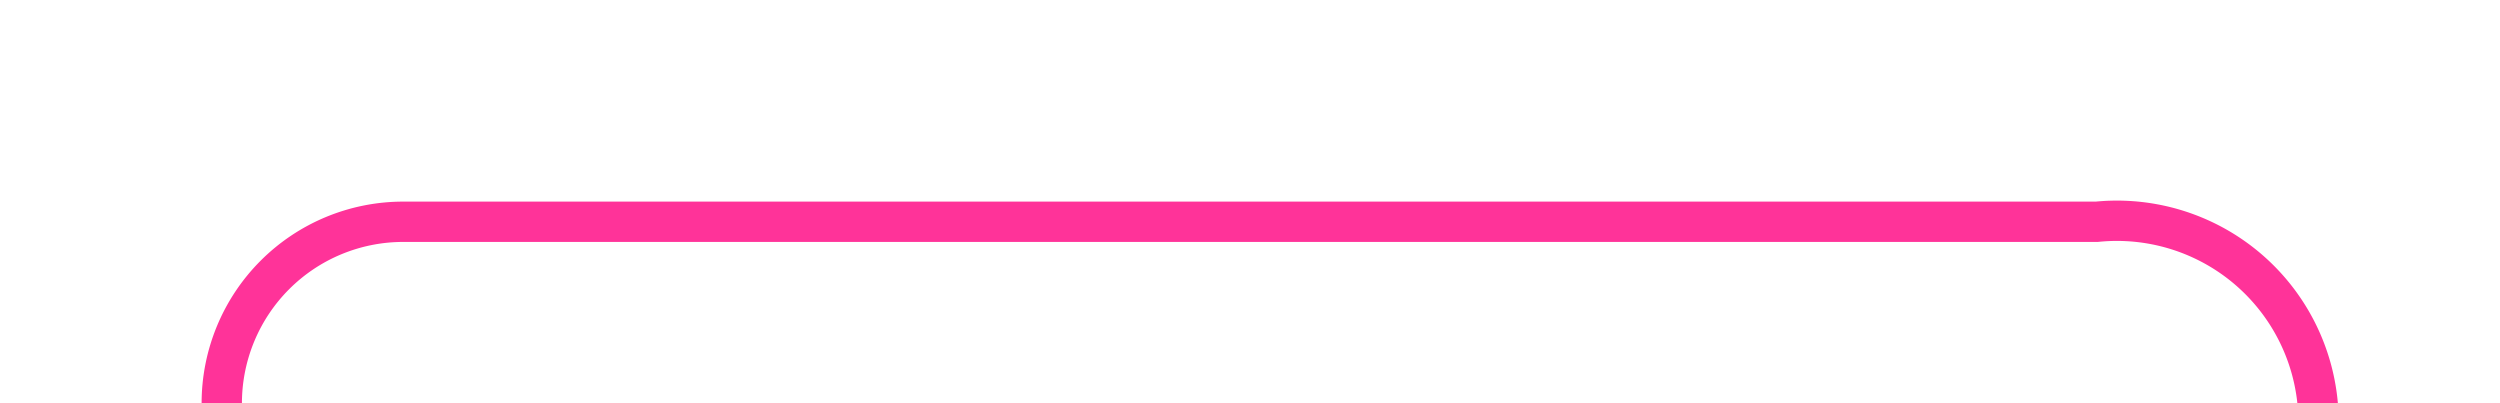 ﻿<?xml version="1.0" encoding="utf-8"?>
<svg version="1.1" xmlns:xlink="http://www.w3.org/1999/xlink" width="62px" height="10px" preserveAspectRatio="xMinYMid meet" viewBox="1445 926  62 8" xmlns="http://www.w3.org/2000/svg">
  <path d="M 1430 939.5  L 1445.5 939.5  A 4.5 4.5 0 0 0 1450.5 935 A 4.5 4.5 0 0 1 1455 930.5 L 1497 930.5  A 5 5 0 0 1 1502.5 935.5 L 1502.5 945  " stroke-width="1" stroke="#ff3399" fill="none" />
  <path d="M 1432 936.5  A 3 3 0 0 0 1429 939.5 A 3 3 0 0 0 1432 942.5 A 3 3 0 0 0 1435 939.5 A 3 3 0 0 0 1432 936.5 Z " fill-rule="nonzero" fill="#ff3399" stroke="none" />
</svg>